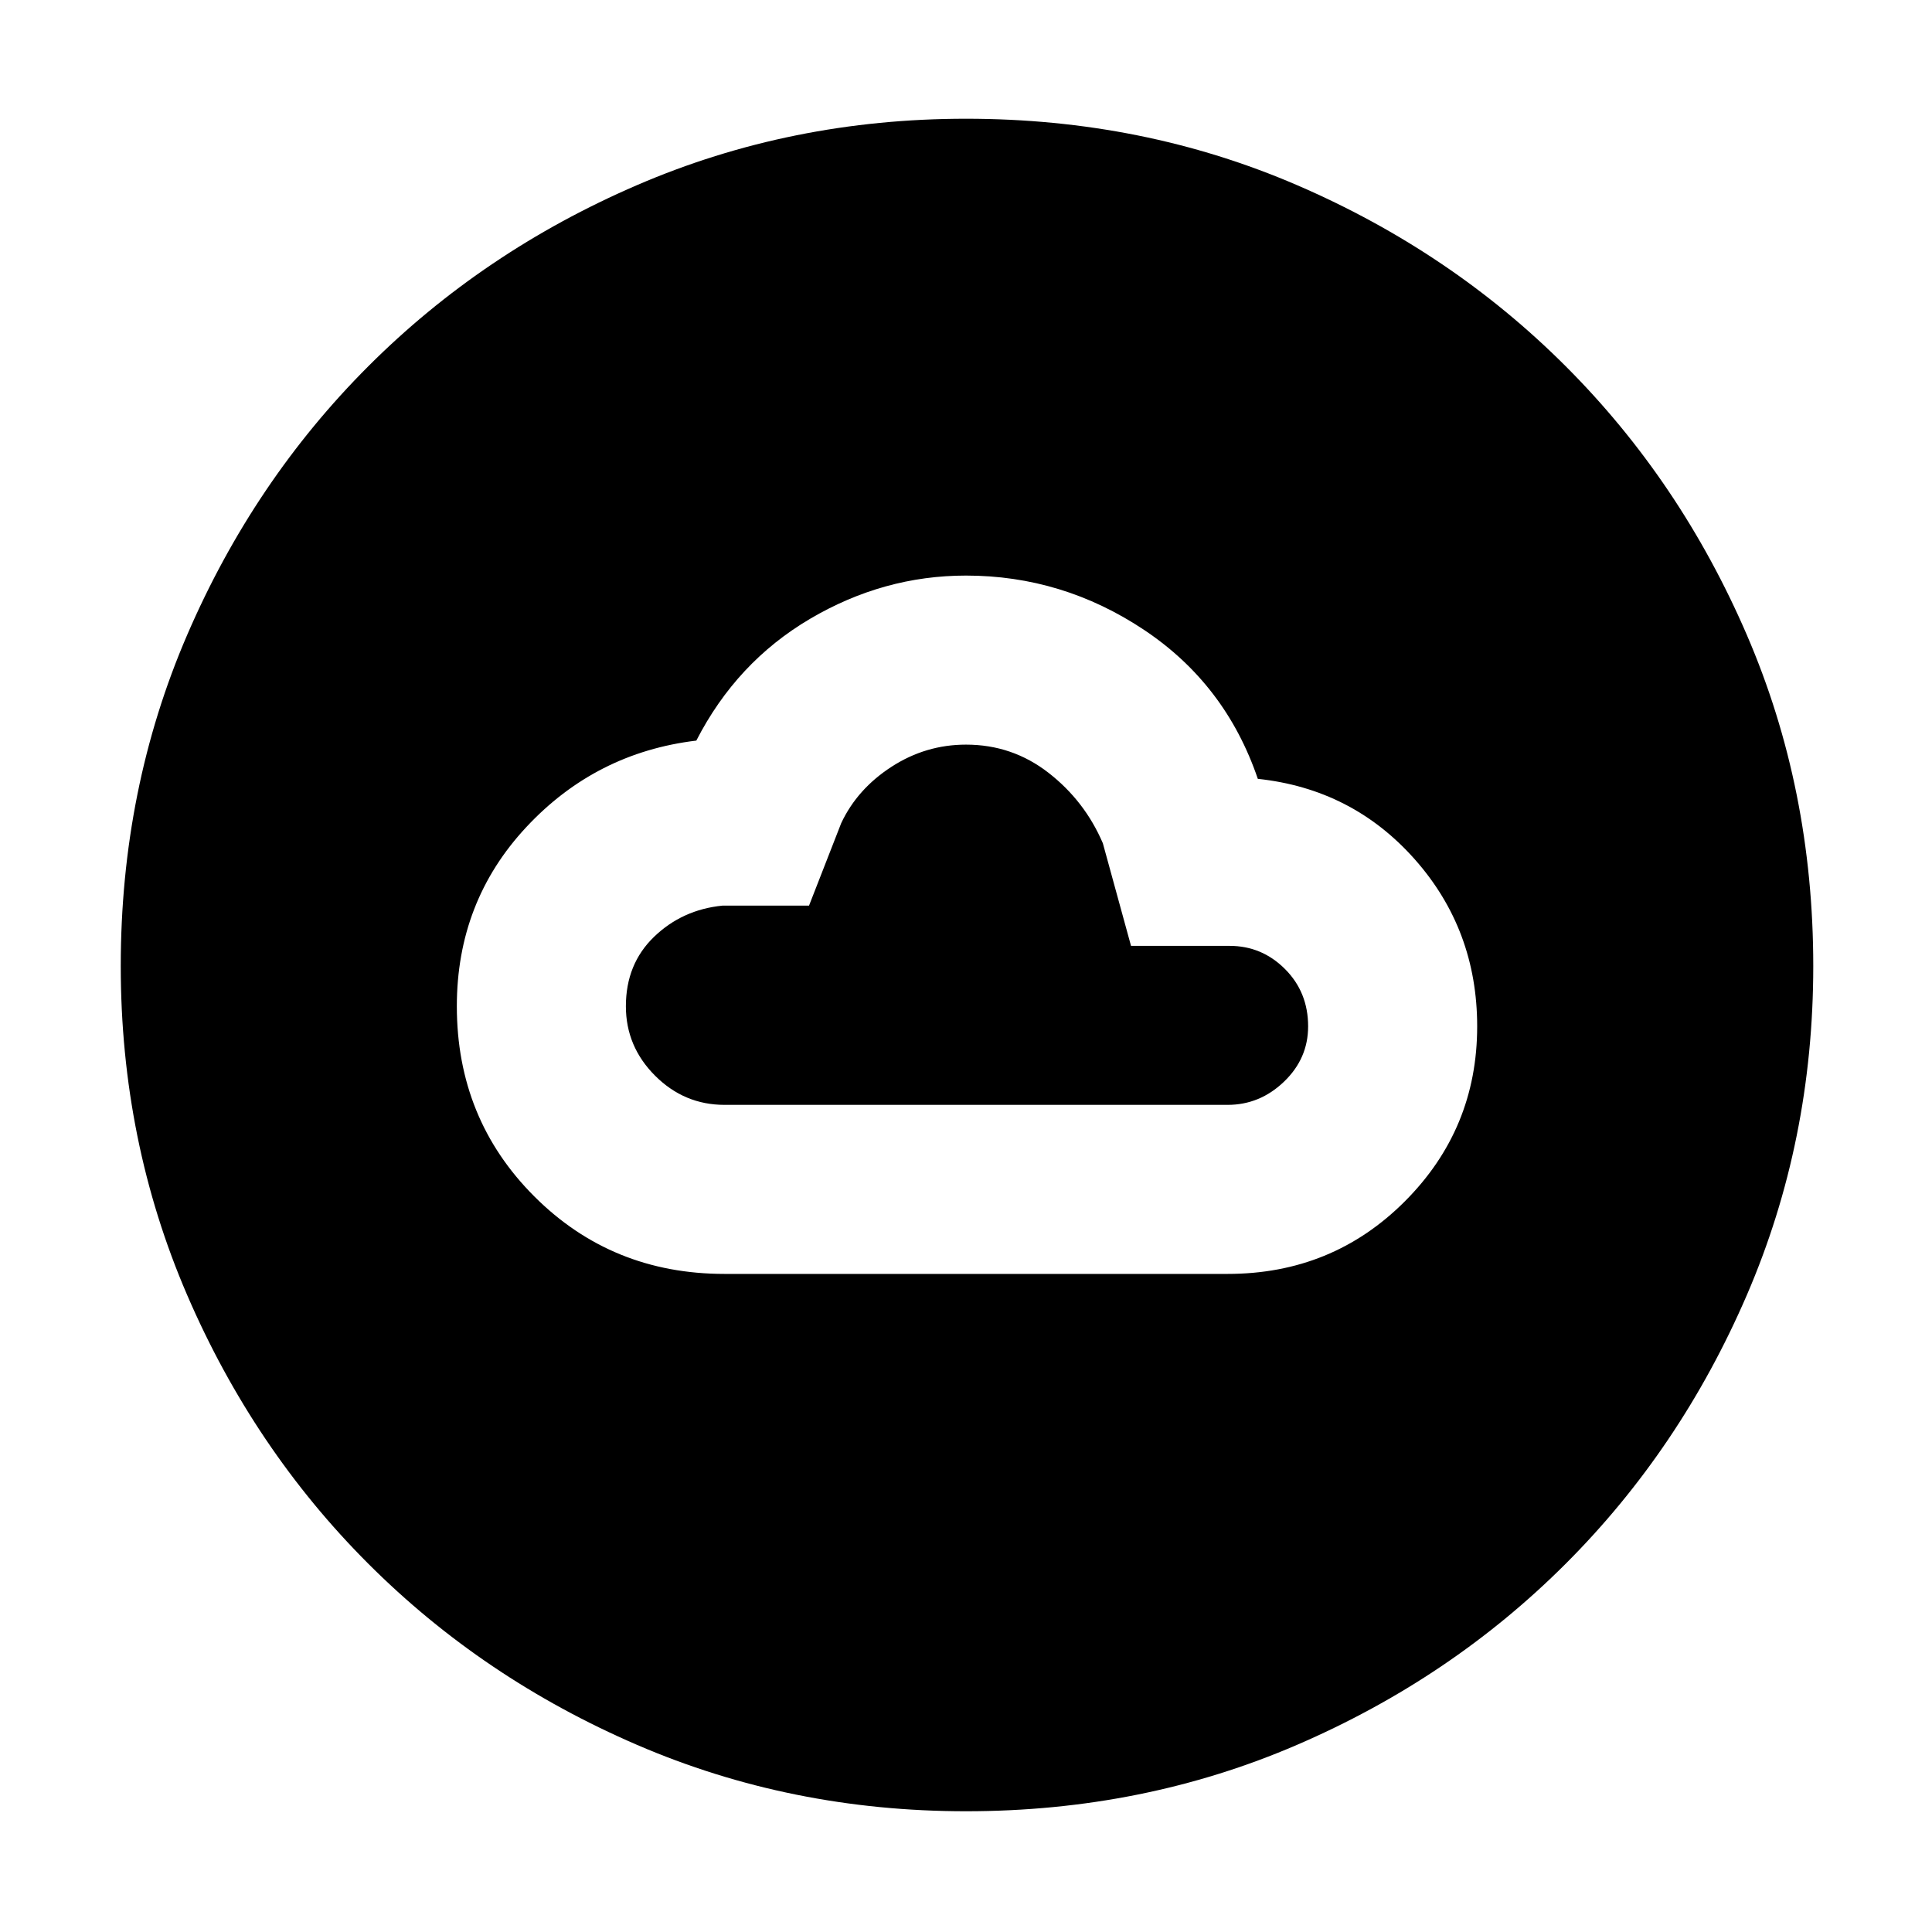<svg xmlns="http://www.w3.org/2000/svg" height="48" width="48"><path d="M18 31.65h12.5q2.6 0 4.4-1.8 1.8-1.8 1.8-4.35 0-2.4-1.55-4.15-1.55-1.75-3.9-2-.8-2.35-2.825-3.7Q26.4 14.3 24 14.3q-2.05 0-3.875 1.075Q18.3 16.45 17.3 18.4q-2.5.3-4.225 2.15Q11.35 22.4 11.35 25q0 2.8 1.925 4.725Q15.2 31.65 18 31.65Zm0-4.2q-1 0-1.725-.725Q15.55 26 15.55 25q0-1.05.7-1.725t1.7-.775h2.15l.8-2.05q.4-.85 1.25-1.4.85-.55 1.85-.55 1.15 0 2.05.7.9.7 1.35 1.75l.7 2.55h2.45q.8 0 1.375.575T32.5 25.5q0 .8-.6 1.375t-1.4.575ZM24 45q-4.35 0-8.175-1.65Q12 41.7 9.15 38.85 6.3 36 4.65 32.175 3 28.35 3 24q0-4.4 1.65-8.225Q6.3 11.95 9.15 9.1 12 6.25 15.825 4.6 19.65 2.95 24 2.95q4.4 0 8.225 1.65Q36.05 6.25 38.9 9.1q2.85 2.85 4.5 6.675Q45.05 19.6 45.05 24q0 4.35-1.65 8.175Q41.75 36 38.9 38.85q-2.85 2.85-6.675 4.5Q28.4 45 24 45Z"/></svg>